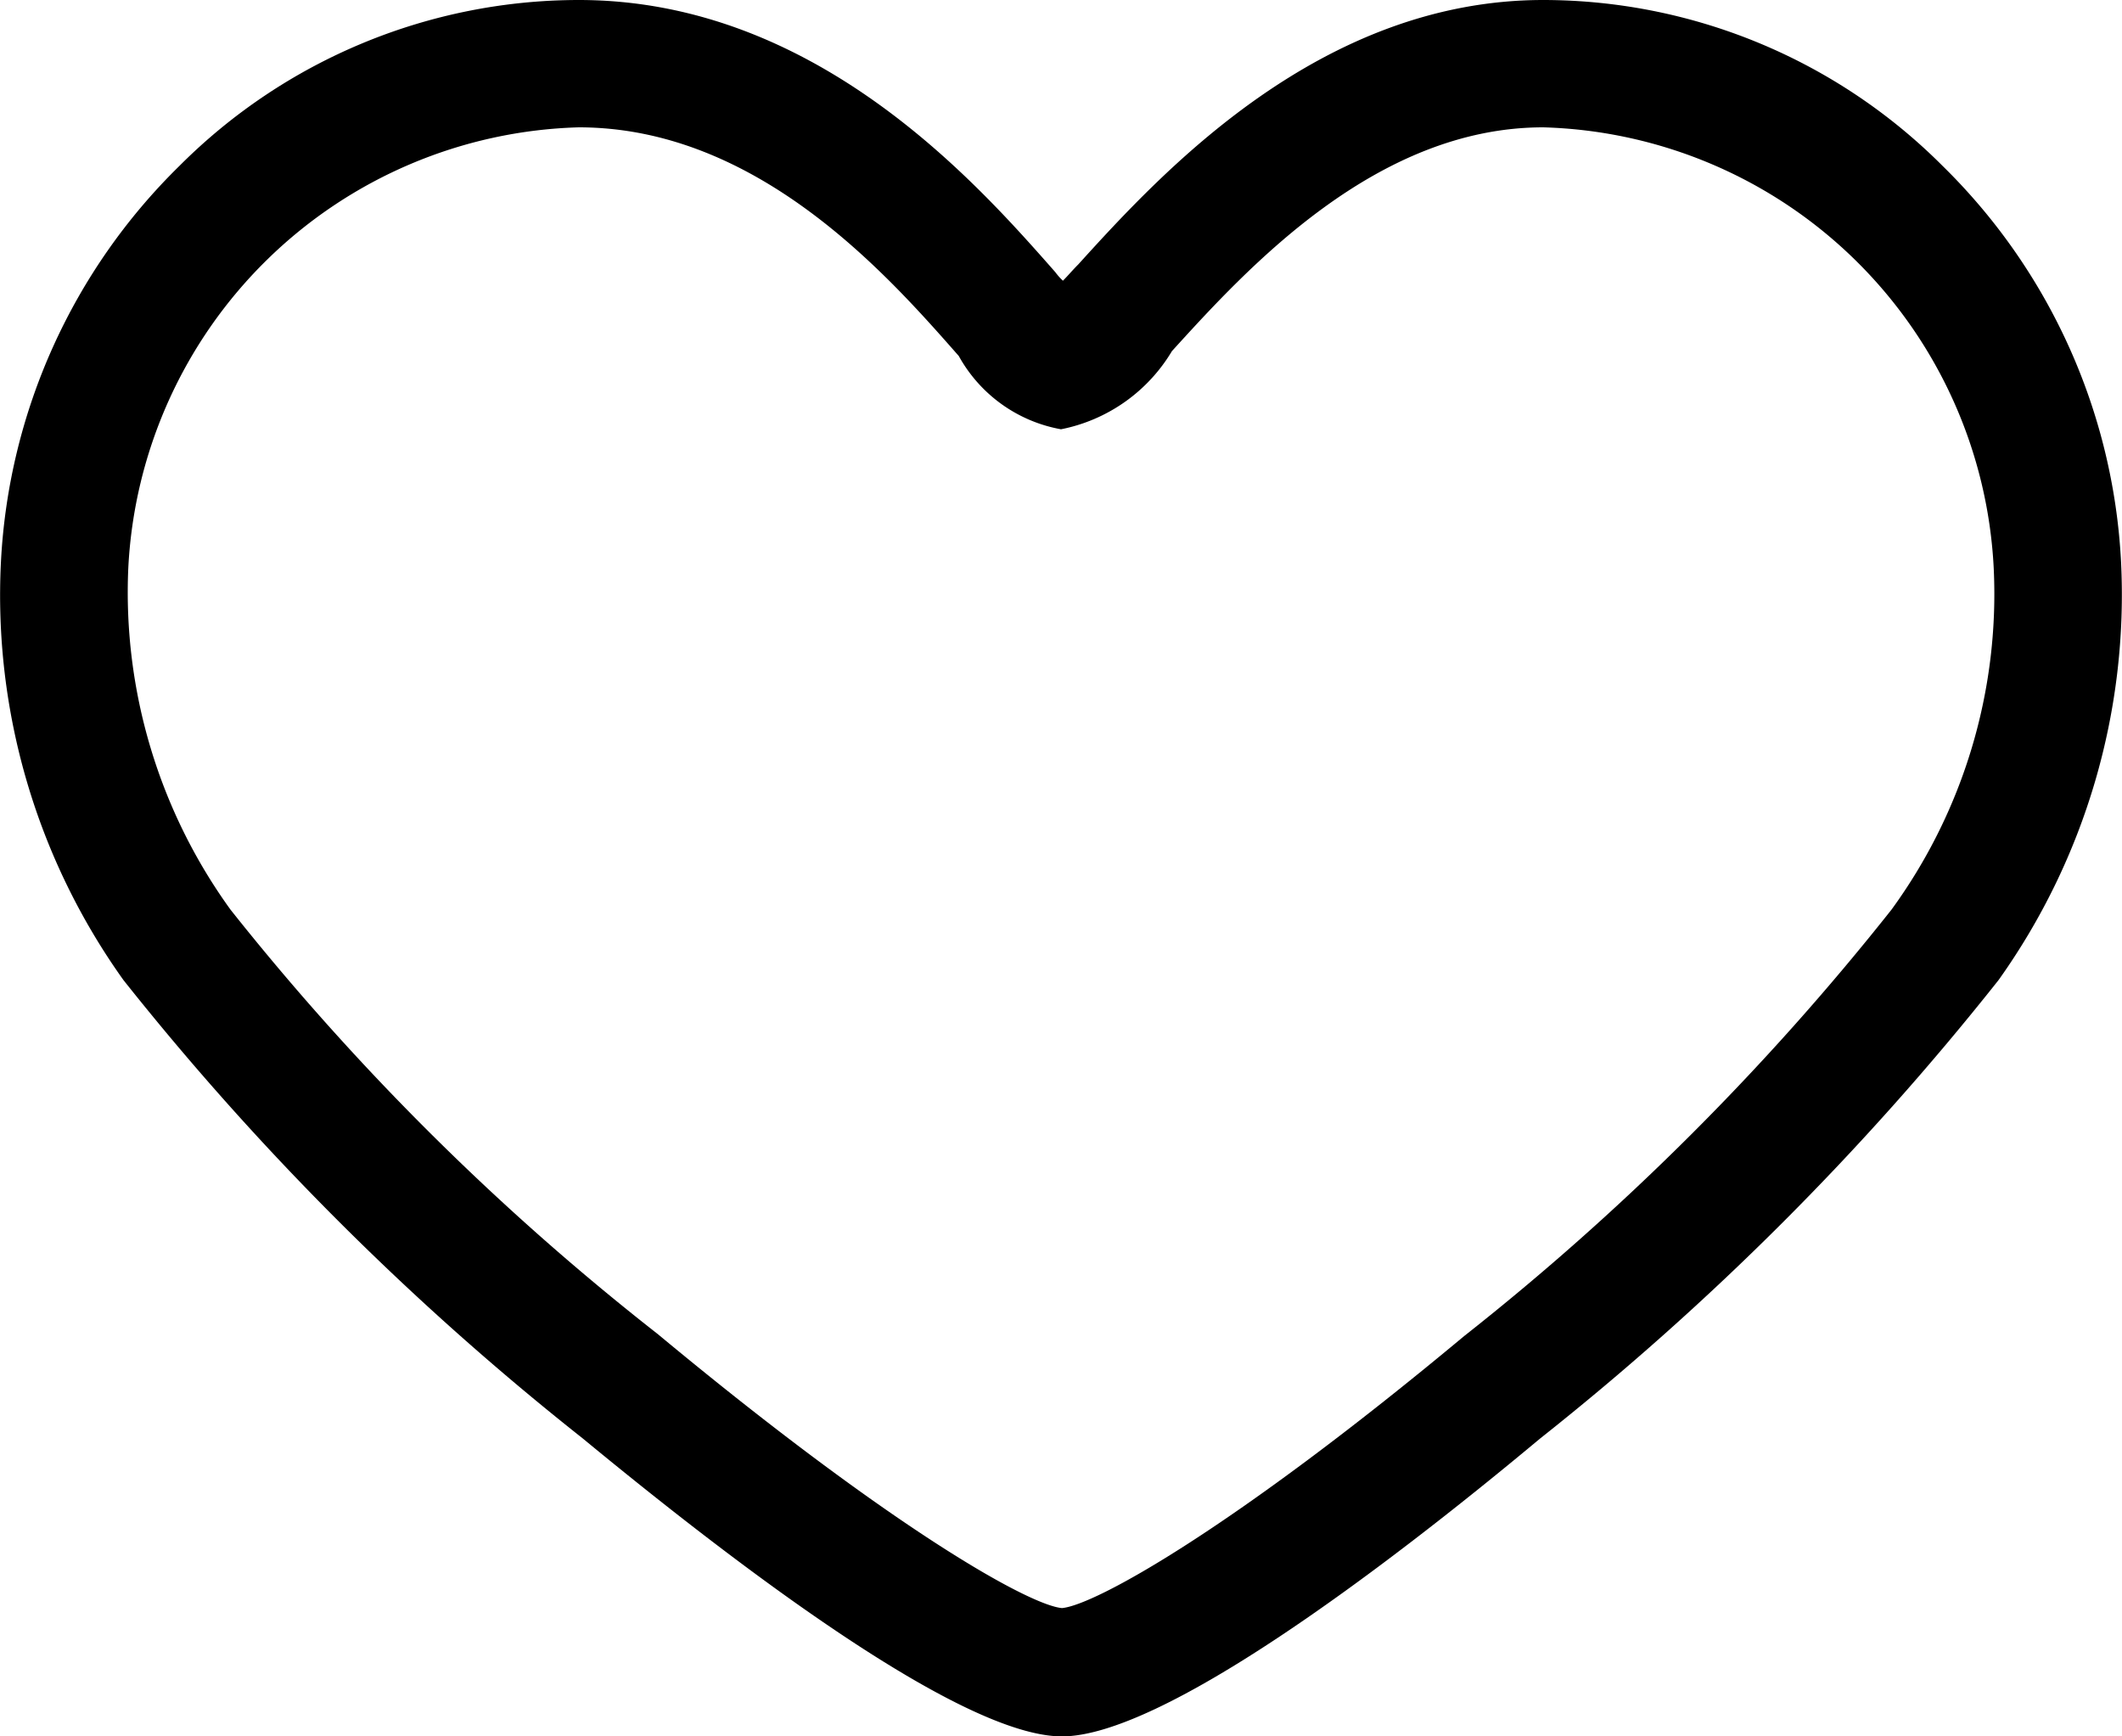 <svg xmlns="http://www.w3.org/2000/svg" width="22" height="18"><path d="M21.99 5.82a6.19 6.19 0 00-1.85-4.1A5.853 5.853 0 0016 0c-2.31 0-3.95 1.78-4.82 2.74-.06.06-.11.12-.16.17a.647.647 0 01-.08-.09C10.13 1.9 8.46 0 6 0a5.853 5.853 0 00-4.14 1.72 6.19 6.19 0 00-1.85 4.1 6.862 6.862 0 001.27 4.34 29.2 29.2 0 004.76 4.75C7.75 16.32 9.99 18 11.01 18s3.27-1.68 4.96-3.09a29.112 29.112 0 004.75-4.75 6.88 6.88 0 001.27-4.34zm-2.38 3.61a26.861 26.861 0 01-4.43 4.42c-2.4 2-3.83 2.79-4.17 2.82-.34-.03-1.77-.83-4.19-2.84a26.509 26.509 0 01-4.43-4.4 5.614 5.614 0 01-1.06-3.54A4.812 4.812 0 016 1.32c1.86 0 3.21 1.54 3.94 2.37a1.518 1.518 0 001.06.76 1.729 1.729 0 001.15-.81c.79-.87 2.12-2.32 3.85-2.32a4.812 4.812 0 014.67 4.57 5.553 5.553 0 01-1.06 3.54z"/></svg>